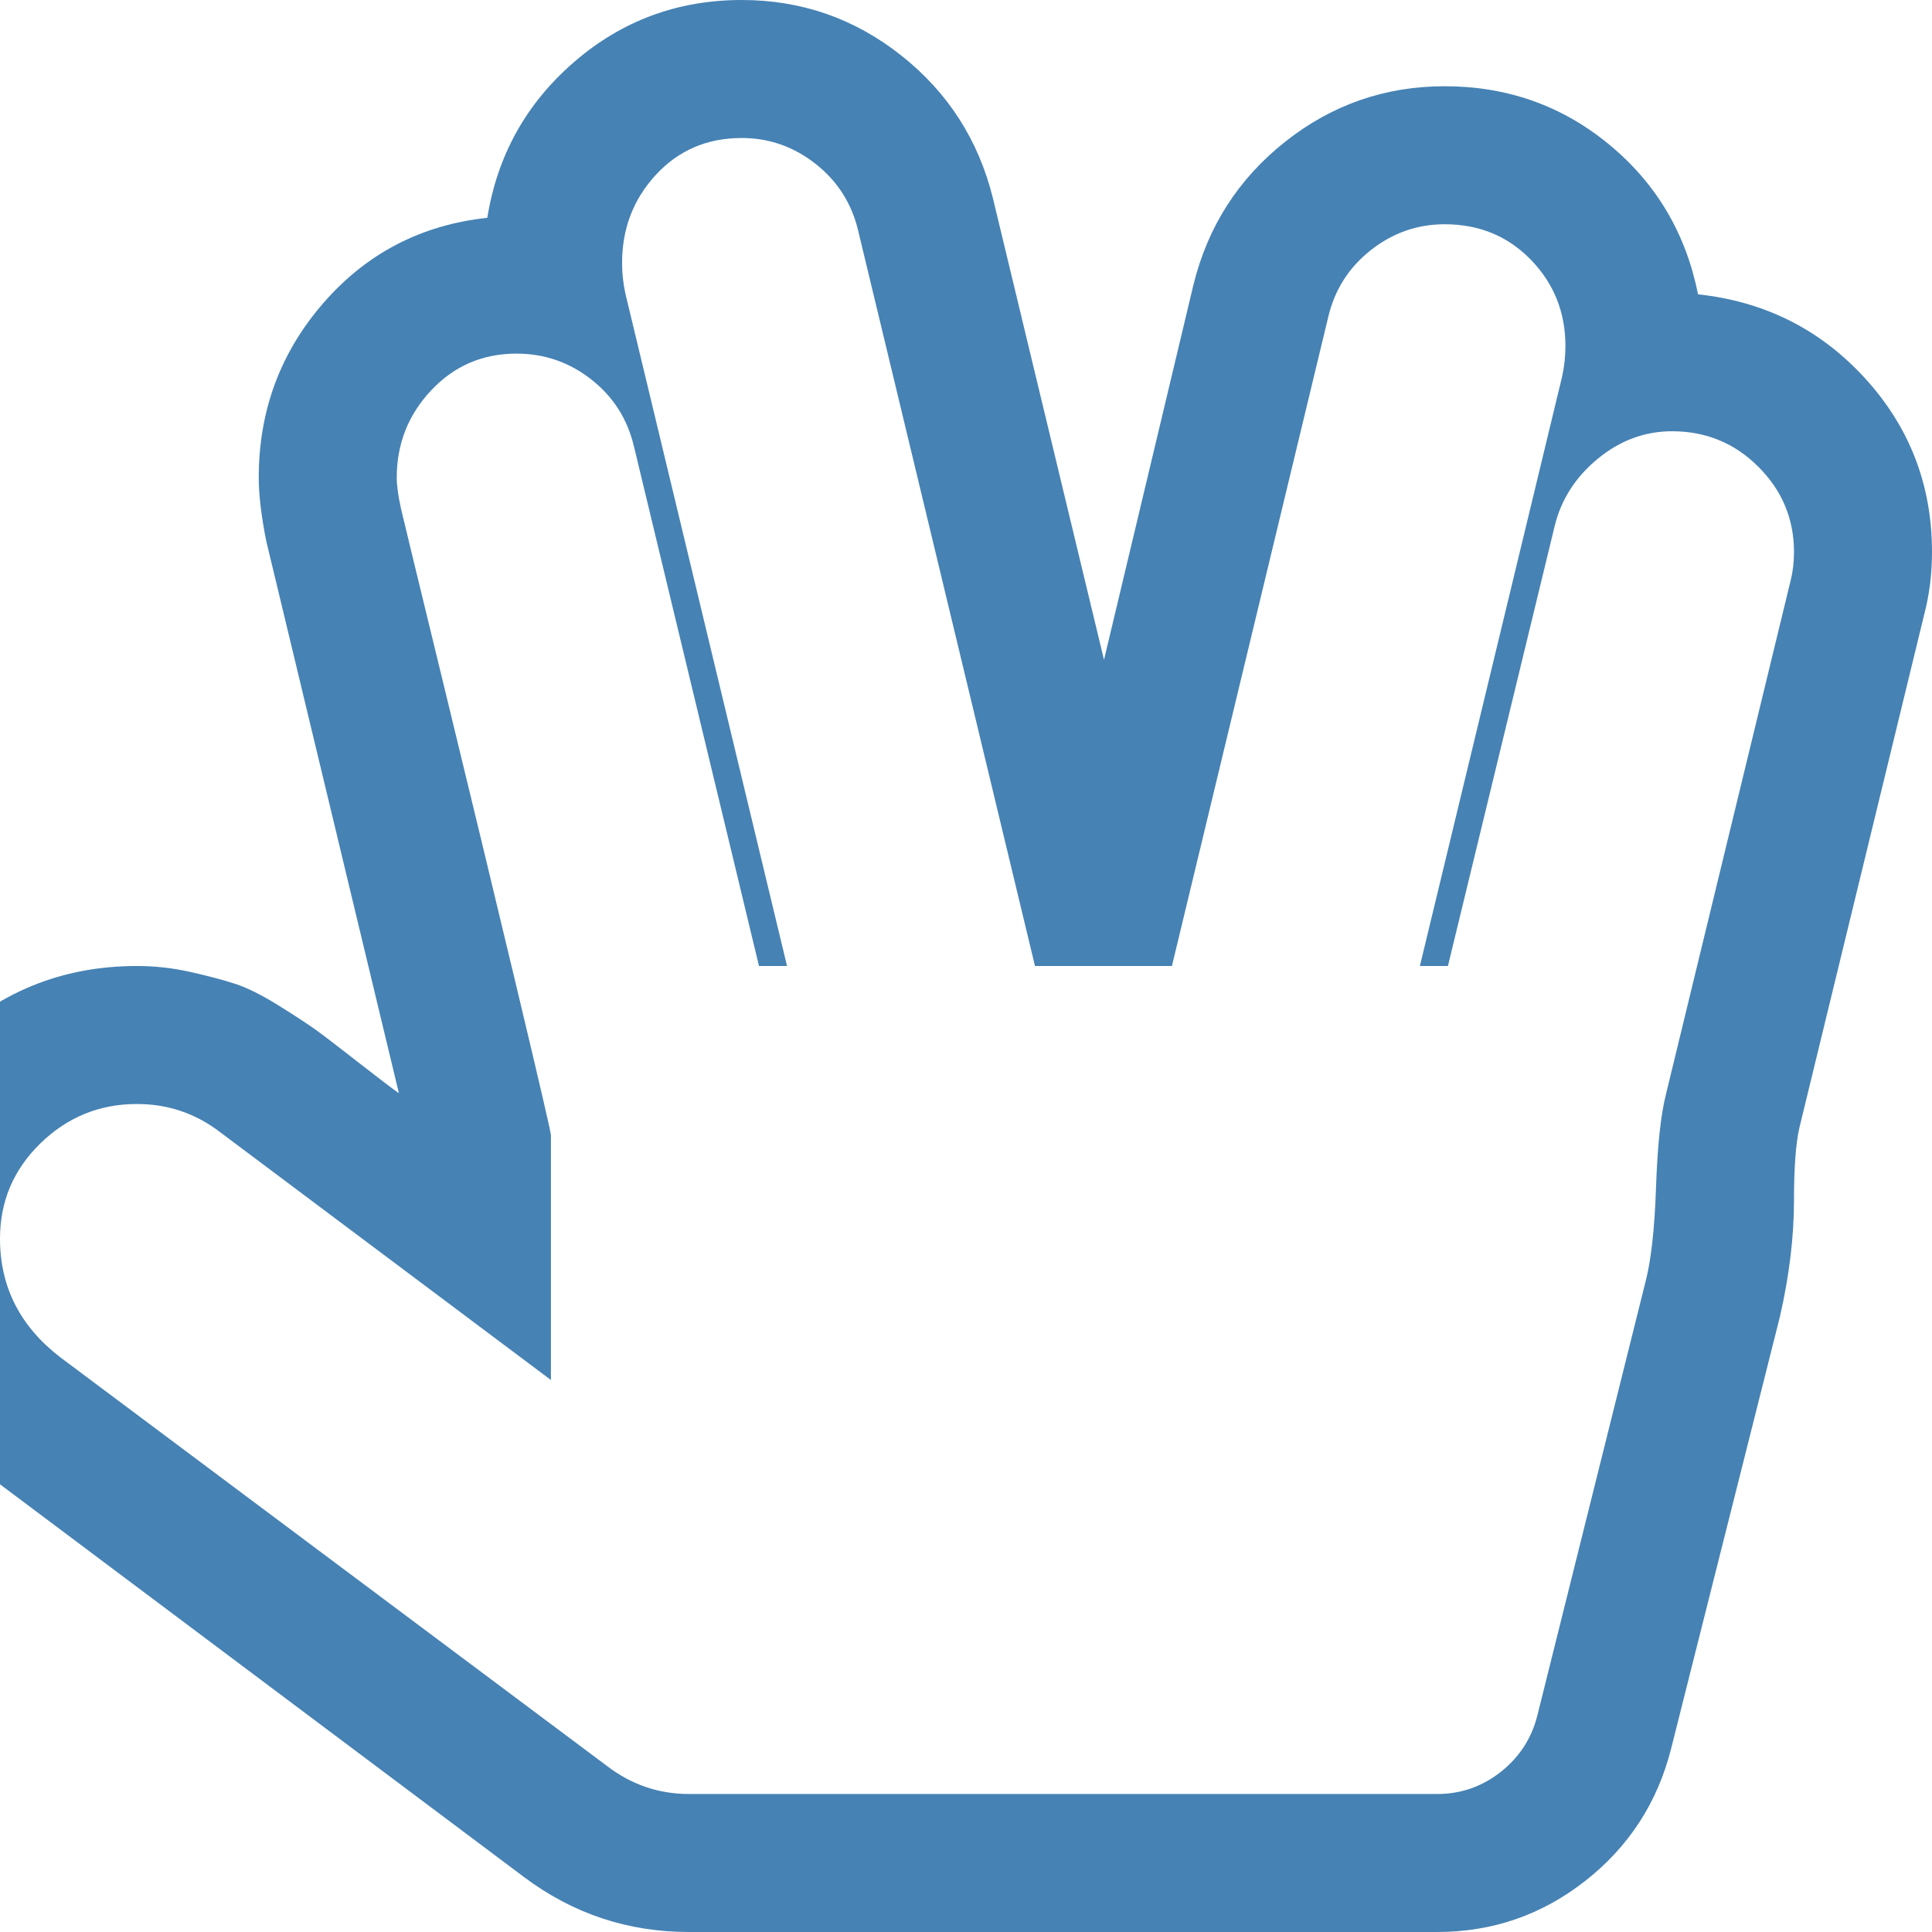 <svg width="1792" height="1792" viewBox="0 0 1792 1792" xmlns="http://www.w3.org/2000/svg"><path d="M688 128q-48 0-79.5 34t-31.5 82q0 14 3 28l150 624h-26l-116-482q-9-38-39.5-62t-69.5-24q-47 0-79 34t-32 81q0 11 4 29 3 13 39 161t68 282 32 138v227l-307-230q-34-26-77-26-52 0-89.5 36.5t-37.5 88.5q0 67 56 110l507 379q34 26 76 26h694q33 0 59-20.5t34-52.5l100-401q8-30 10-88t9-86l116-478q3-12 3-26 0-46-33-79t-80-33q-38 0-69 25.5t-40 62.5l-99 408h-26l132-547q3-14 3-28 0-47-32-80t-80-33q-38 0-68.5 24t-39.5 62l-145 602h-127l-164-682q-9-38-39.5-62t-68.5-24zm645 1664h-694q-85 0-153-51l-507-380q-50-38-78.5-94t-28.5-118q0-105 75-179t180-74q25 0 49.5 5.5t41.5 11 41 20.5 35 23 38.5 29.5 37.5 28.5l-123-512q-7-35-7-59 0-93 60-162t152-79q14-87 80.5-144.5t155.5-57.5q83 0 148 51.5t85 132.5l103 428 83-348q20-81 85-132.5t148-51.5q87 0 152.5 54t82.5 139q93 10 155 78t62 161q0 30-7 57l-116 477q-5 22-5 67 0 51-13 108l-101 401q-19 75-79.5 122.5t-137.5 47.5z" fill="#4682b4"/></svg>